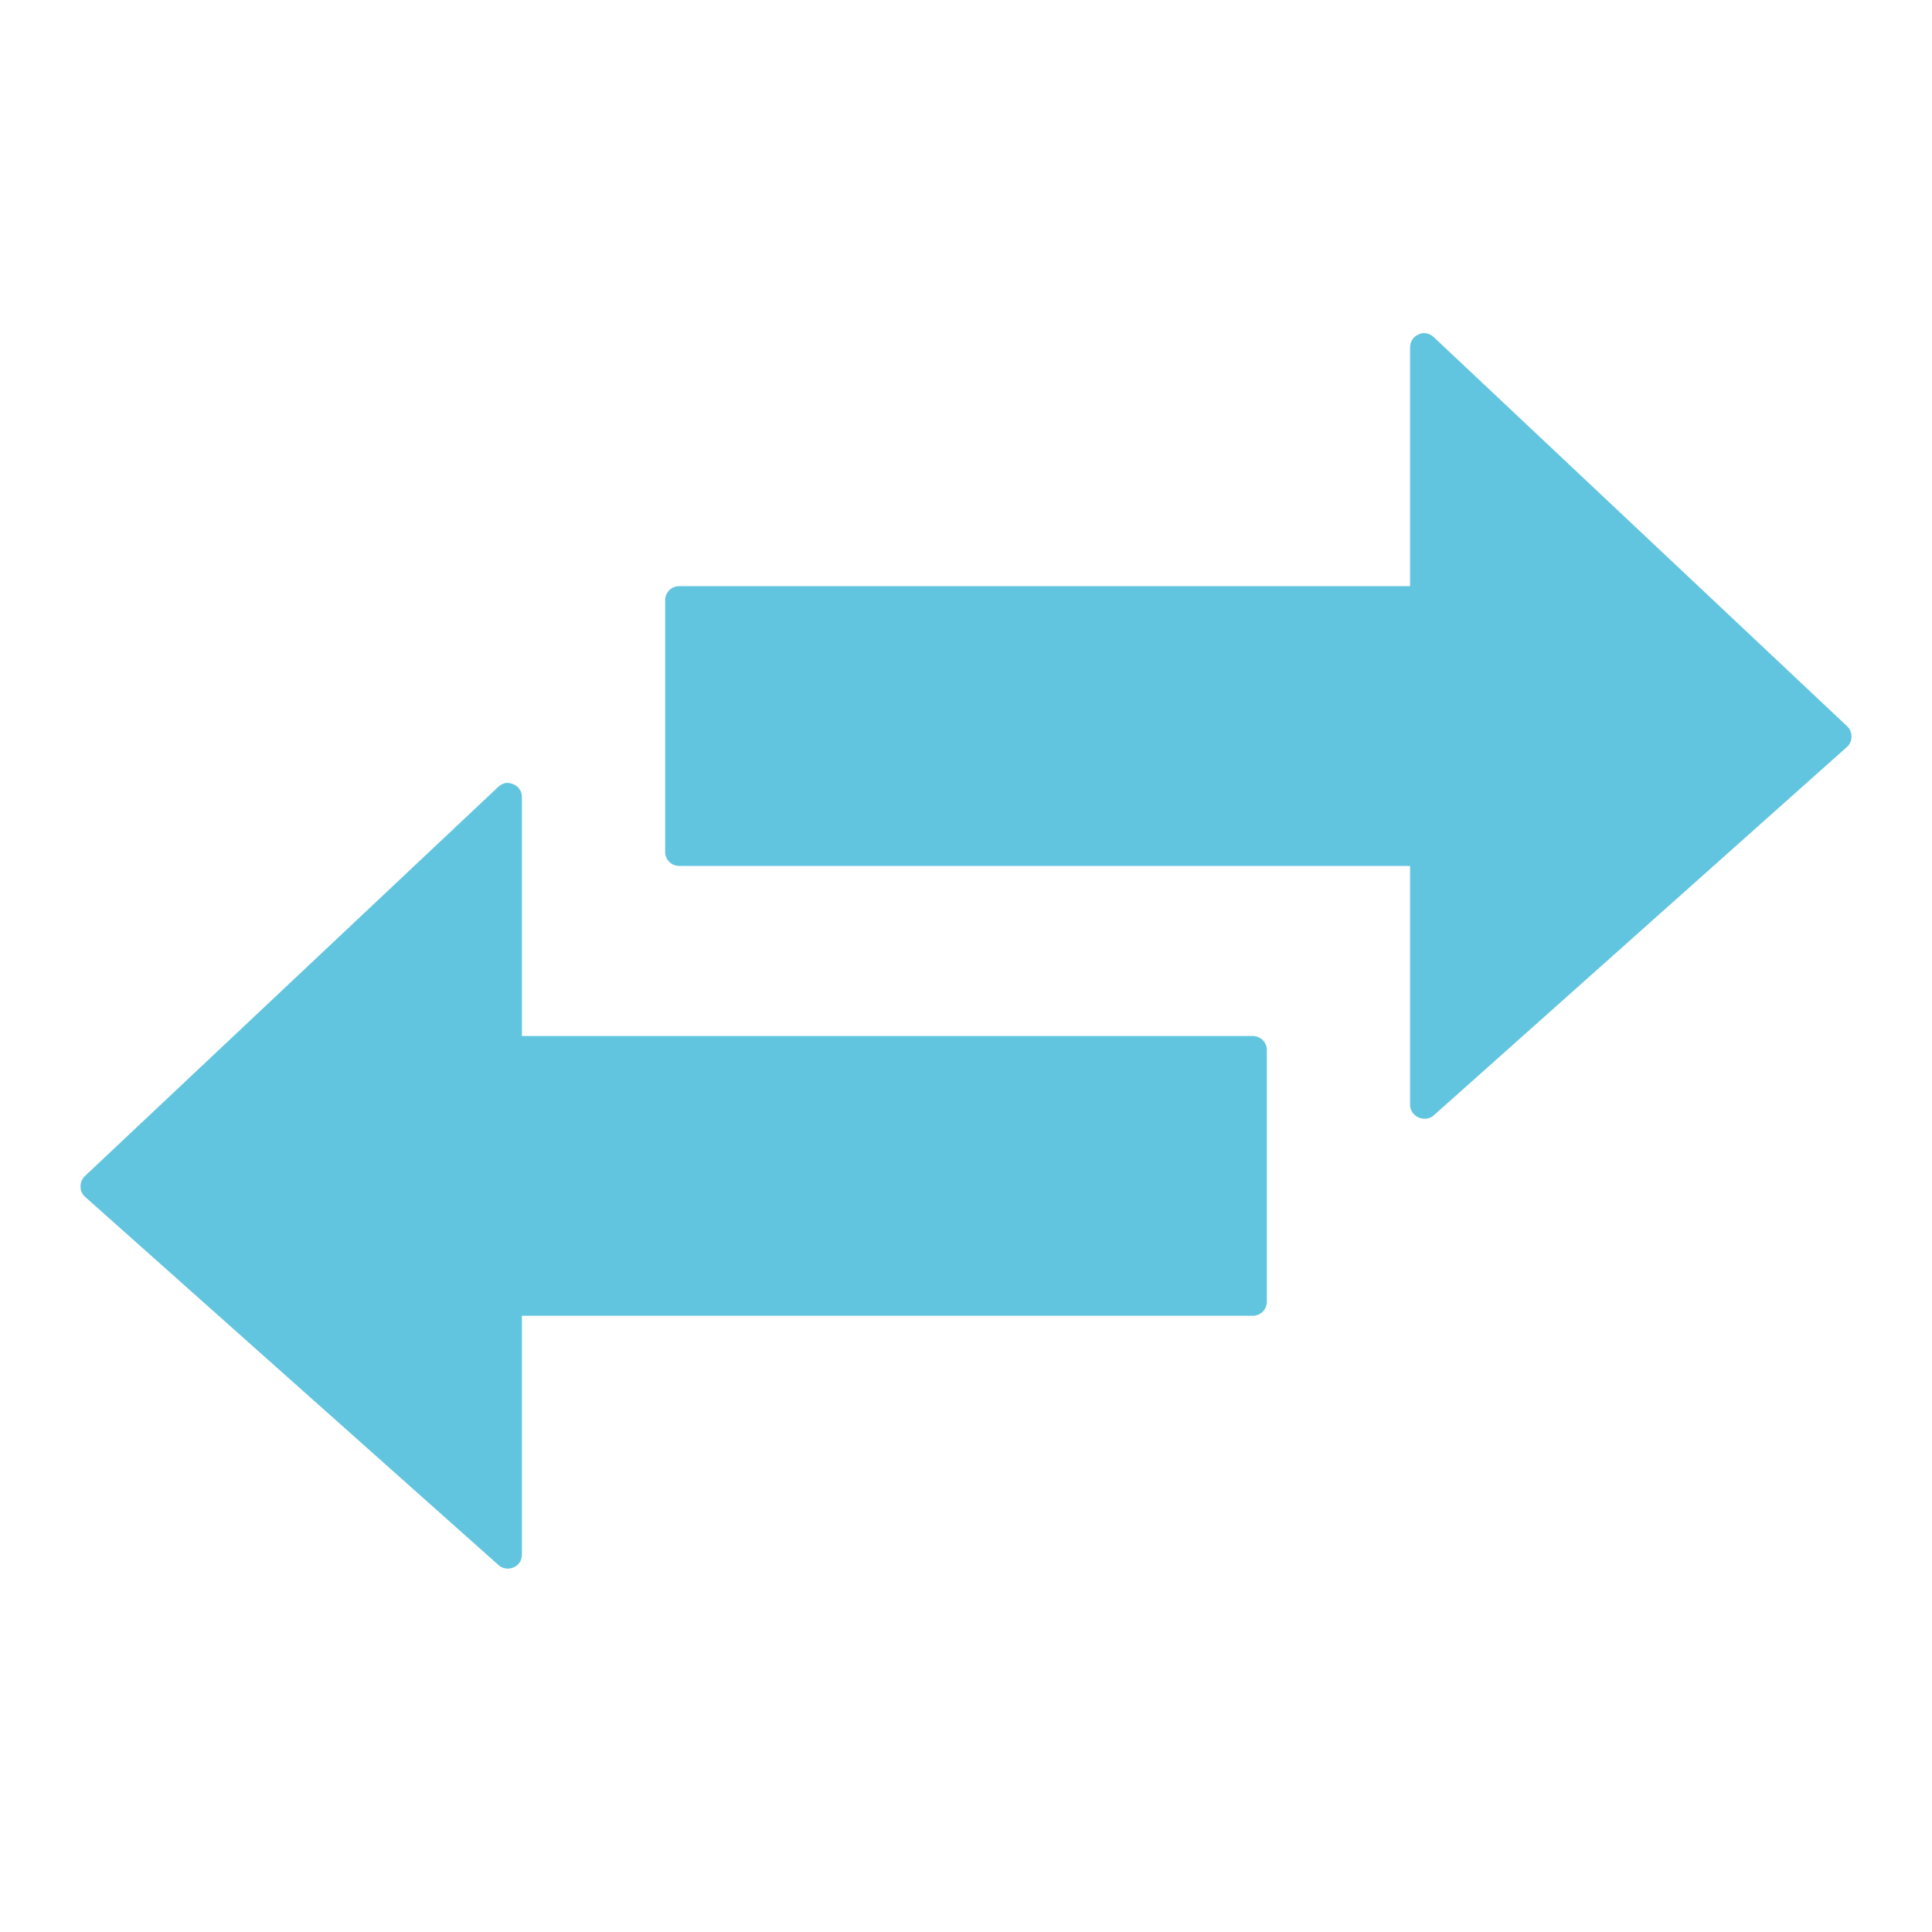 <svg xmlns="http://www.w3.org/2000/svg" width="48" height="48">
 <path d="m 35.338,8.278 c -0.034,0.004 -0.066,0.019 -0.098,0.033 -0.128,0.055 -0.207,0.177 -0.207,0.316 2e-6,0 0,5.314 0,5.936 -0.673,0 -18.159,0 -18.159,0 -0.193,0 -0.349,0.156 -0.349,0.349 l 0,6.253 c 1e-6,0.193 0.156,0.349 0.349,0.349 0,0 17.486,0 18.159,0 2e-6,0.633 0,5.936 0,5.936 2e-6,0.141 0.088,0.262 0.218,0.316 0.13,0.054 0.282,0.034 0.382,-0.065 l 10.269,-9.156 c 0.067,-0.067 0.1,-0.156 0.098,-0.251 -0.001,-0.095 -0.04,-0.186 -0.109,-0.251 L 35.622,8.376 c -0.076,-0.072 -0.183,-0.11 -0.284,-0.098 z M 12.564,19.452 c -0.066,0.012 -0.135,0.05 -0.186,0.098 L 2.109,29.219 c -0.069,0.065 -0.108,0.156 -0.109,0.251 -0.001,0.095 0.031,0.184 0.098,0.251 L 12.378,38.877 c 0.1,0.099 0.252,0.12 0.382,0.065 0.13,-0.054 0.207,-0.176 0.207,-0.316 0,0 0,-5.303 0,-5.936 0.673,-1e-6 18.159,0 18.159,0 0.193,-1e-6 0.349,-0.156 0.349,-0.349 l 0,-6.253 c 0,-0.193 -0.156,-0.349 -0.349,-0.349 10e-7,0 -17.486,0 -18.159,0 0,-0.623 0,-5.936 0,-5.936 0,-0.139 -0.079,-0.261 -0.207,-0.316 -0.064,-0.028 -0.131,-0.044 -0.196,-0.033 z" fill="#62c5df"/>
</svg>
